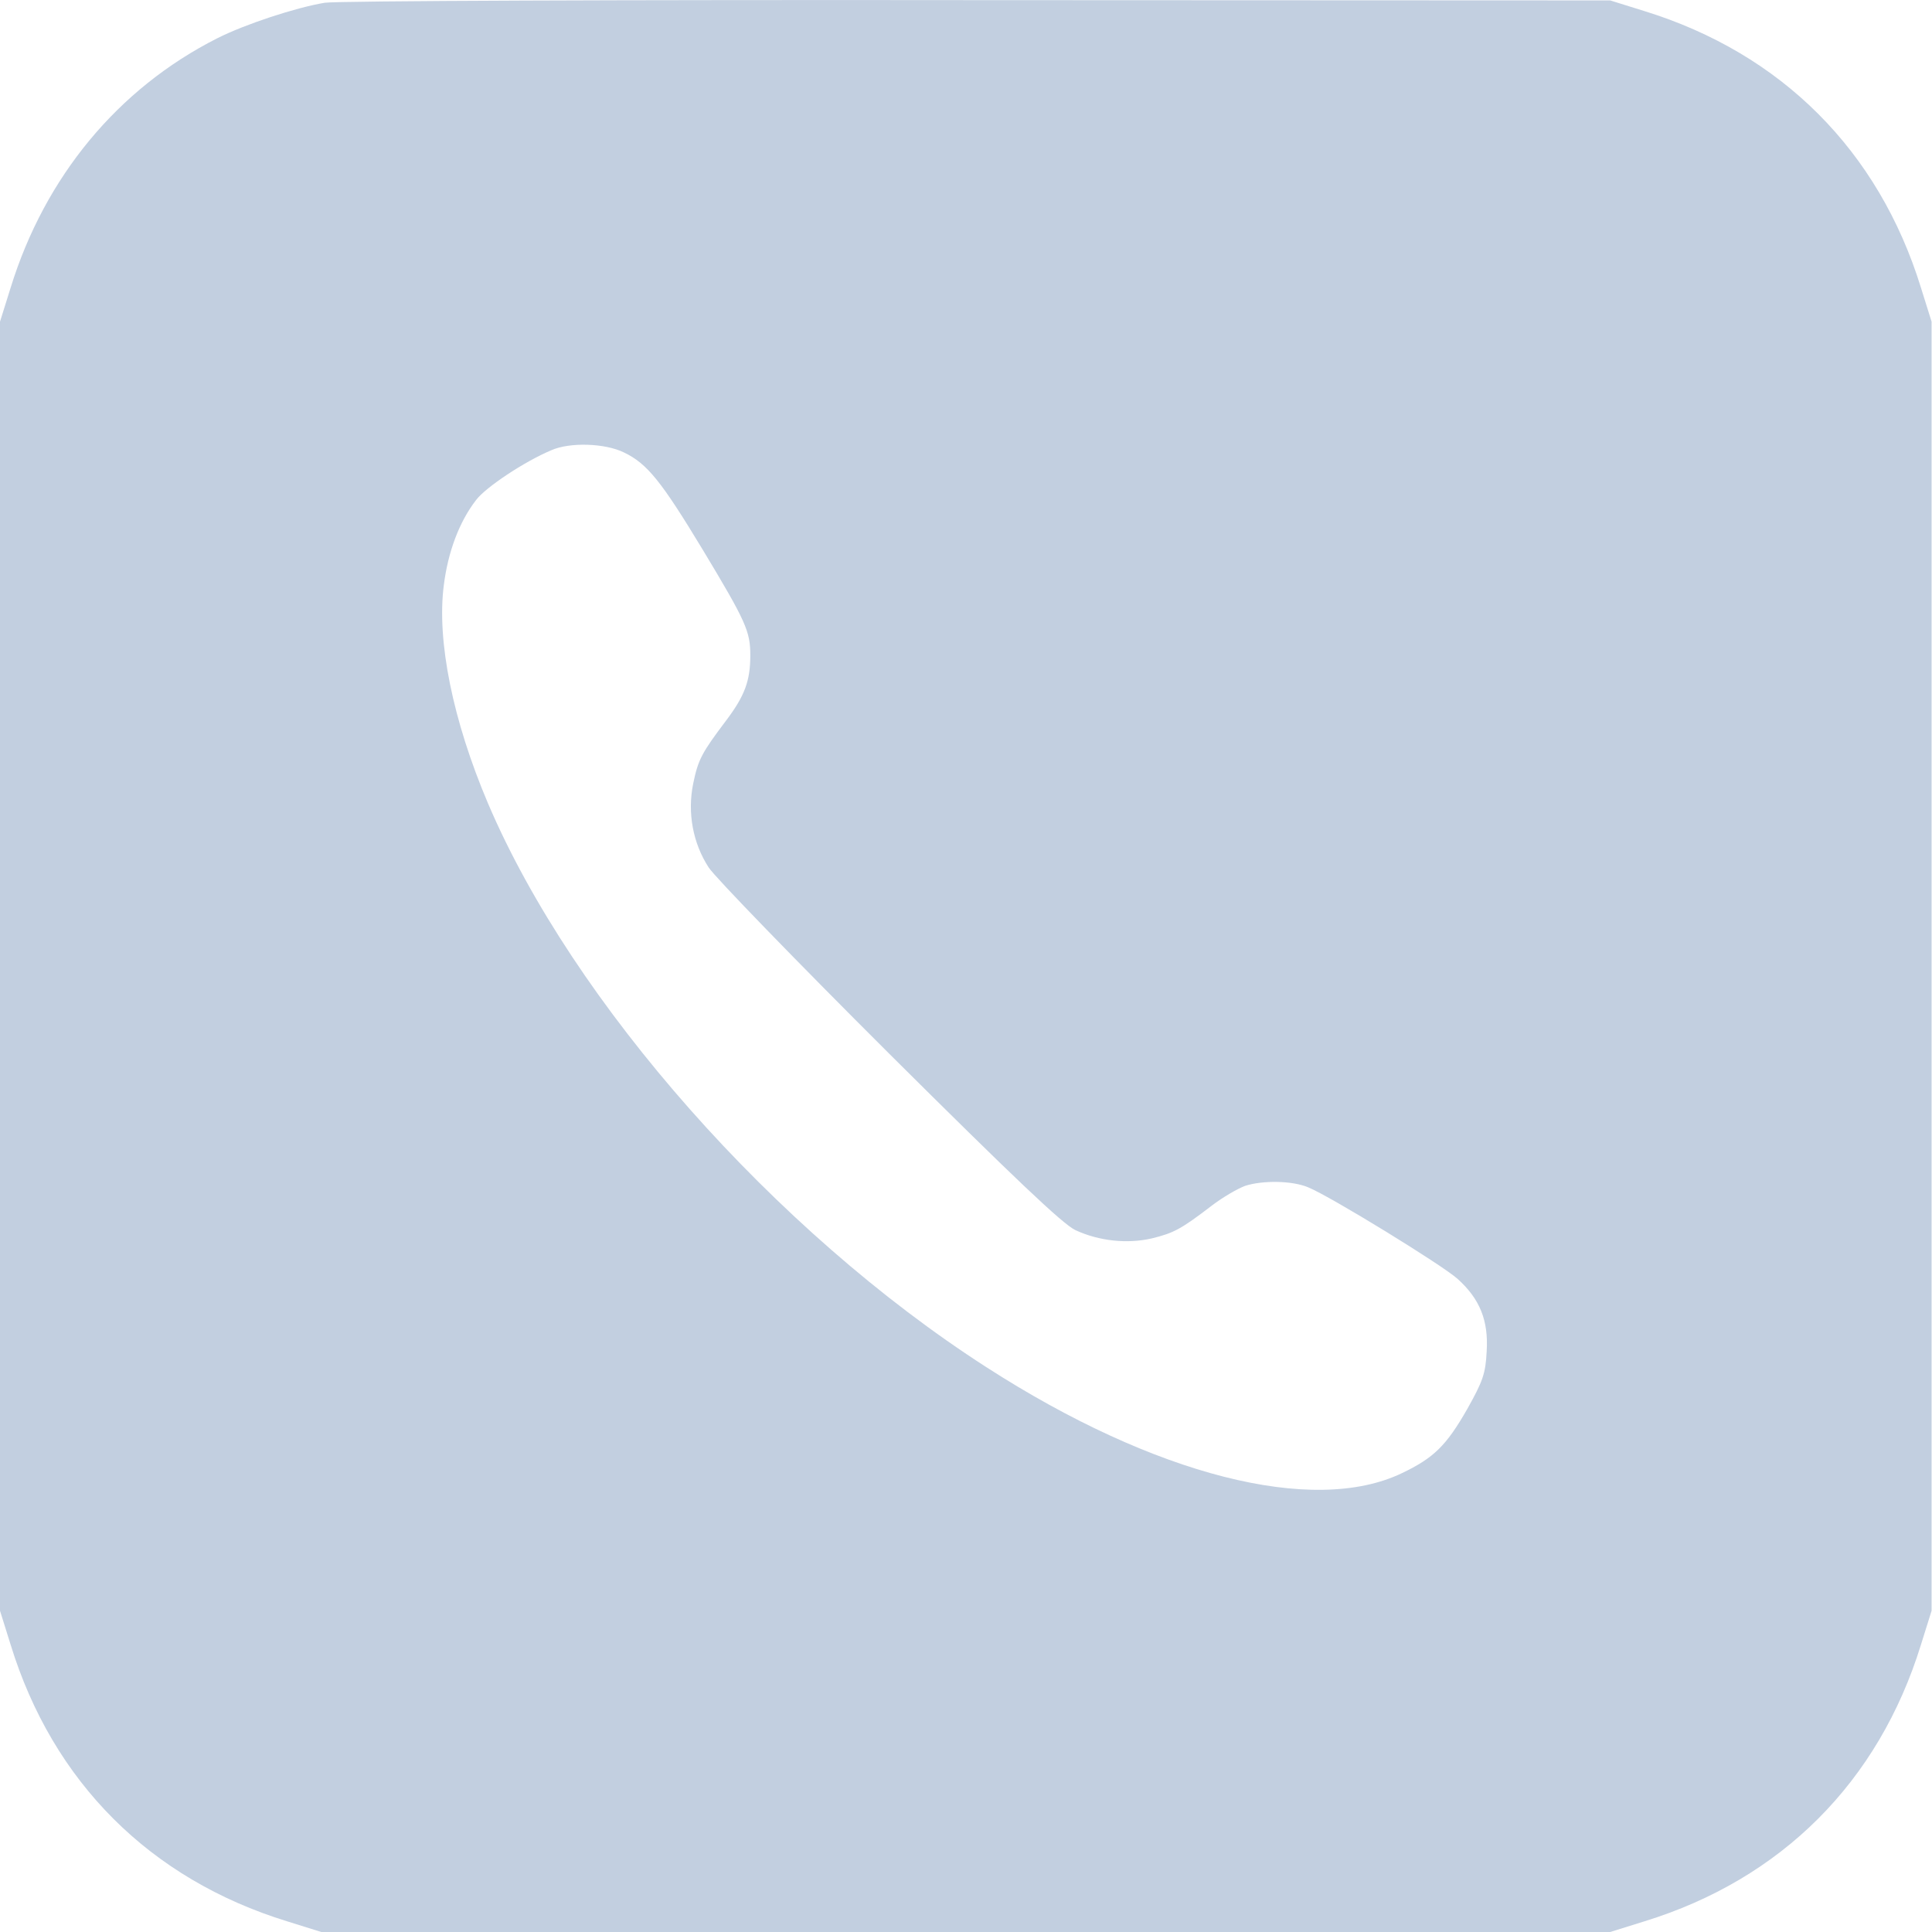 <svg width="14" height="14" viewBox="0 0 14 14" fill="none" xmlns="http://www.w3.org/2000/svg">
<path d="M2.353 0.02C2.142 0.055 1.775 0.176 1.575 0.277C0.855 0.641 0.326 1.28 0.077 2.085L0 2.331V7.002V11.672L0.077 11.918C0.383 12.913 1.087 13.617 2.082 13.923L2.328 14H6.998H11.668L11.915 13.923C12.909 13.617 13.613 12.913 13.92 11.918L13.997 11.672V7.002V2.331L13.92 2.085C13.613 1.091 12.909 0.387 11.915 0.08L11.668 0.003L7.081 0.001C4.558 -0.002 2.43 0.006 2.353 0.02ZM4.522 3.279C4.689 3.359 4.791 3.485 5.092 3.983C5.407 4.506 5.437 4.575 5.437 4.75C5.437 4.934 5.396 5.043 5.262 5.221C5.086 5.454 5.059 5.503 5.023 5.679C4.98 5.89 5.021 6.111 5.136 6.287C5.18 6.355 5.769 6.963 6.442 7.634C7.343 8.53 7.702 8.872 7.793 8.914C7.963 8.993 8.168 9.015 8.346 8.974C8.505 8.935 8.557 8.908 8.779 8.738C8.861 8.675 8.971 8.612 9.023 8.593C9.151 8.552 9.365 8.555 9.48 8.604C9.642 8.67 10.452 9.168 10.562 9.267C10.723 9.412 10.787 9.568 10.773 9.793C10.765 9.954 10.745 10.009 10.633 10.209C10.48 10.477 10.389 10.565 10.159 10.675C9.516 10.984 8.365 10.691 7.149 9.908C5.615 8.922 4.152 7.267 3.536 5.821C3.281 5.221 3.164 4.643 3.216 4.241C3.246 4 3.328 3.78 3.451 3.622C3.52 3.531 3.799 3.345 3.994 3.263C4.128 3.203 4.385 3.211 4.522 3.279Z" fill="#C2CFE0"/>
</svg>
